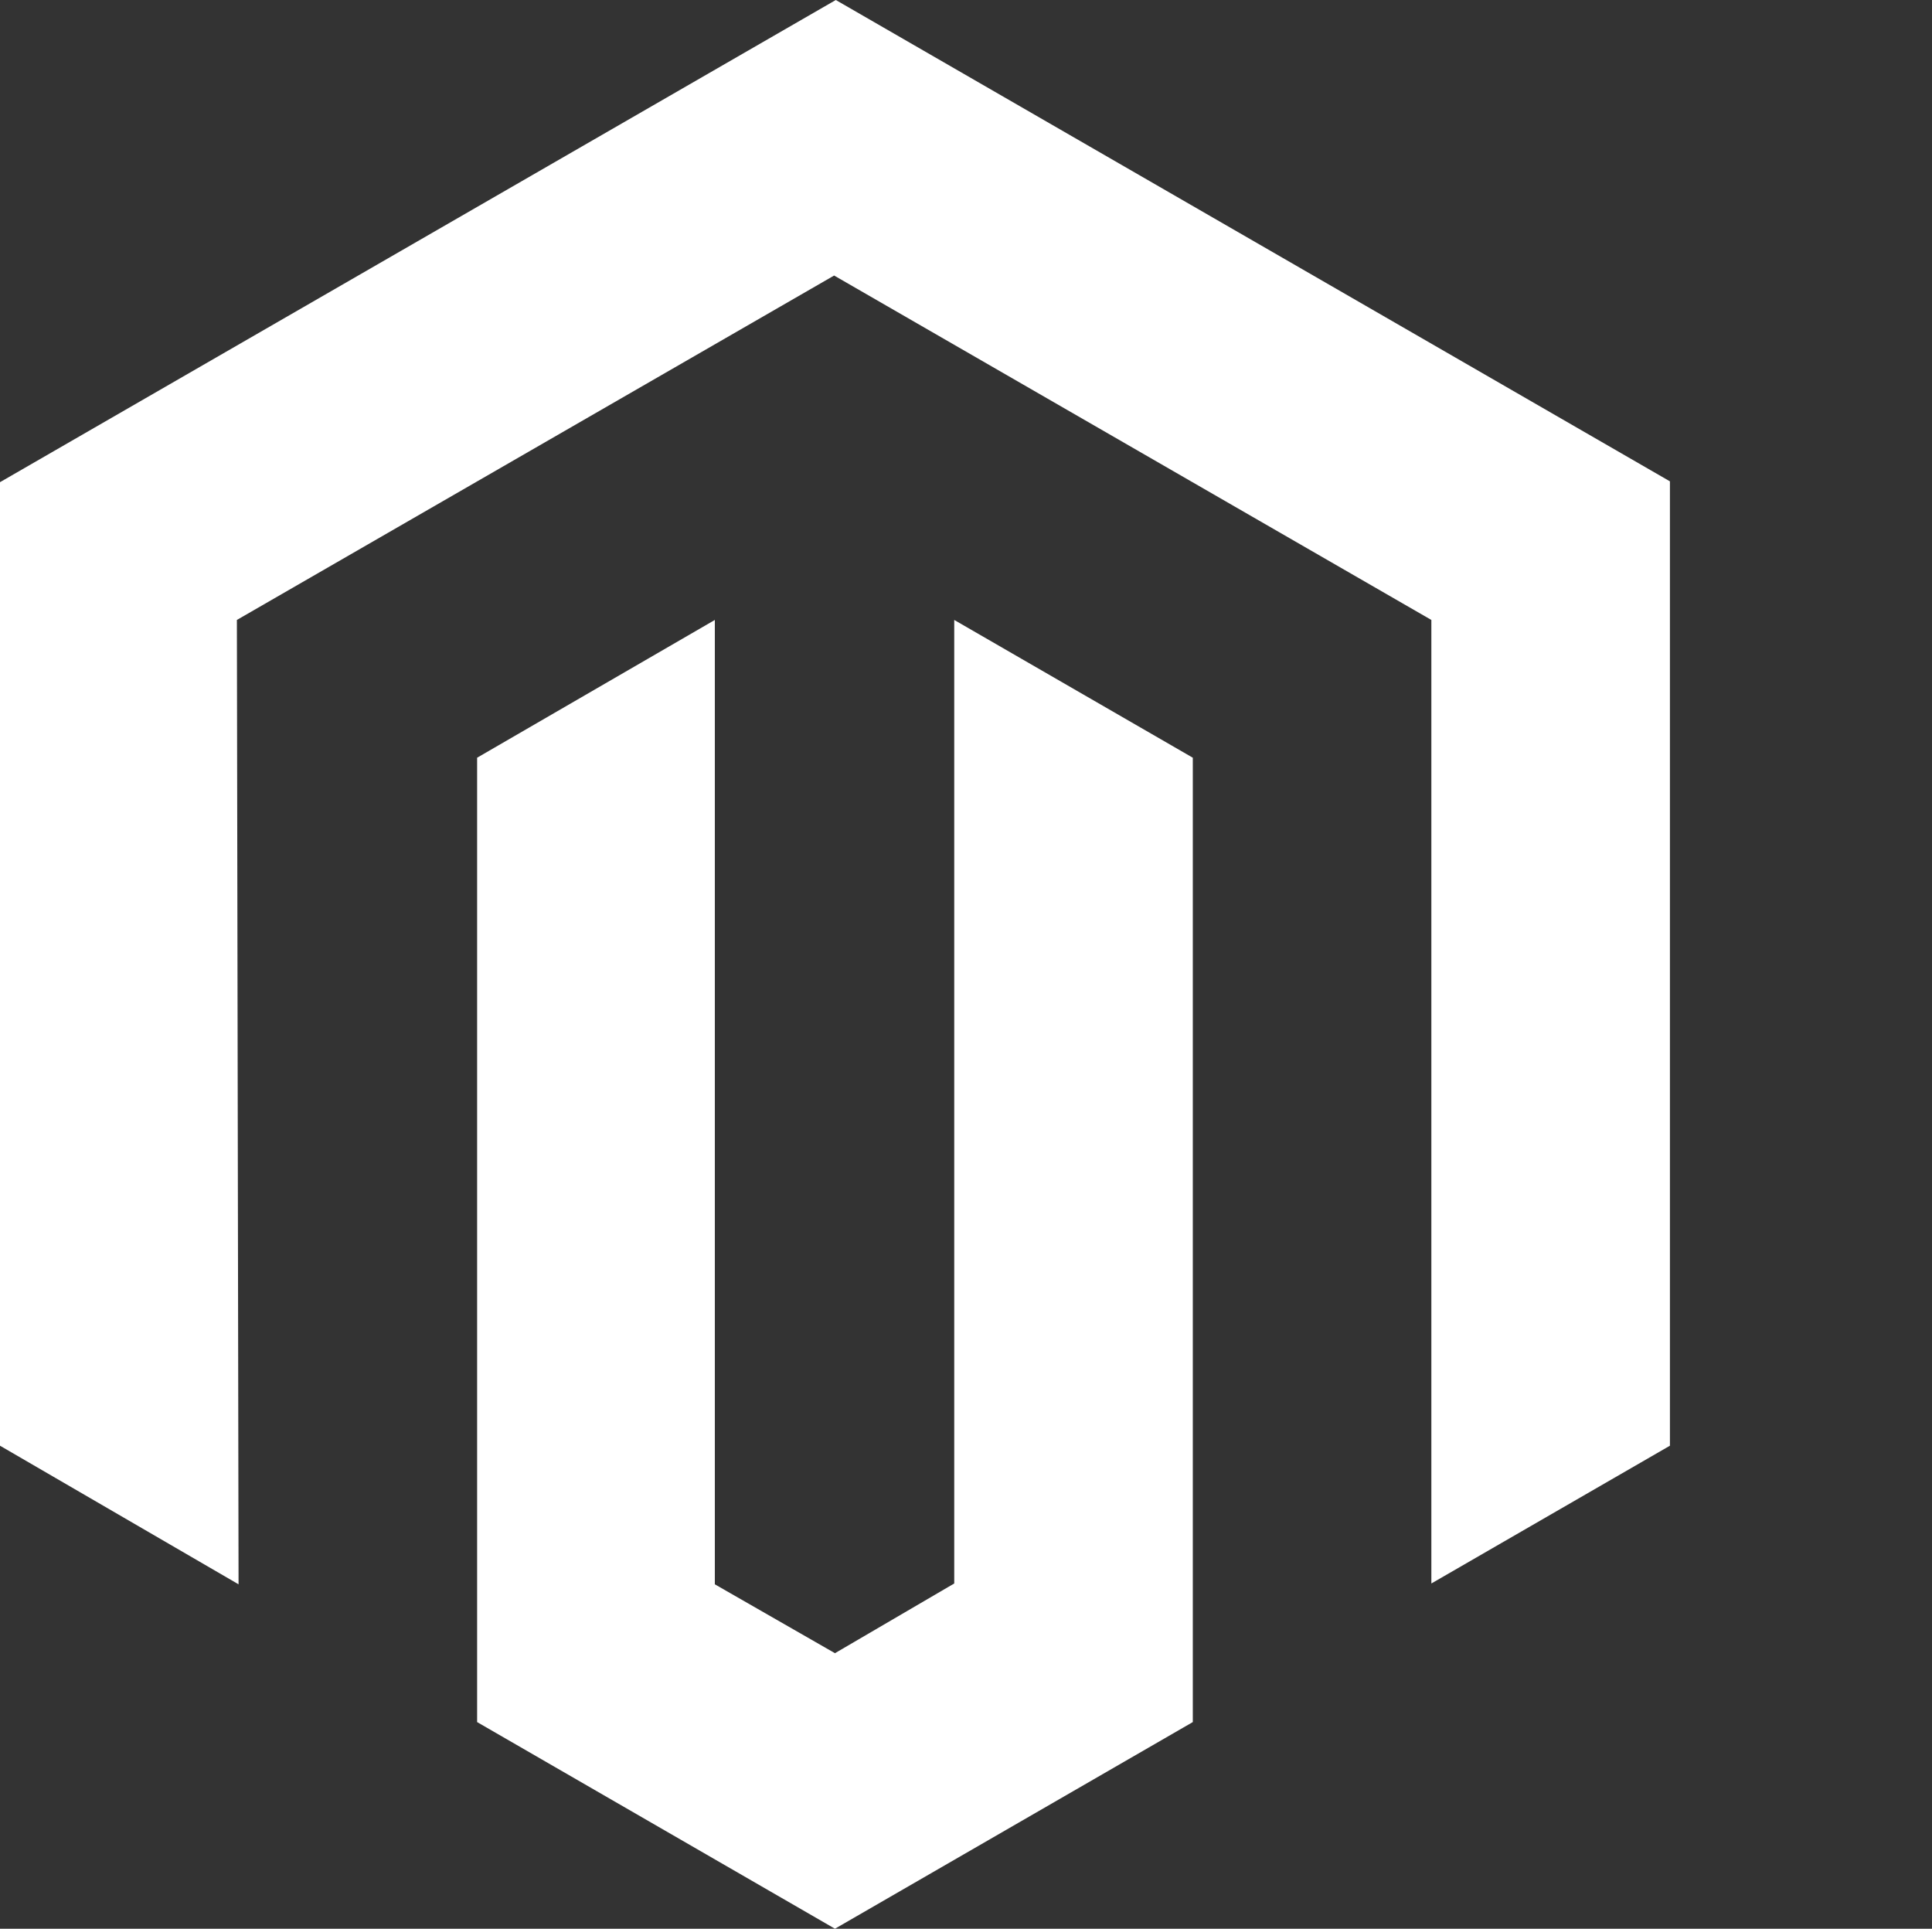 <?xml version="1.0" encoding="utf-8"?>
<svg version="1.1" xmlns="http://www.w3.org/2000/svg" xmlns:xlink="http://www.w3.org/1999/xlink" x="0px" y="0px"
	 viewBox="0 0 230 229.6" style="enable-background:new 0 0 230 229.6;" xml:space="preserve">
<rect x="0" y="0" width="230" height="229.6" fill="#333333" stroke="none"/>
<style type="text/css">
	.soul{fill:#ffffff;}
</style>
<g>
	<g id="magento-association-logo-wide-color">
		<g>
			<polygon class="soul" points="99.5,0 0,57.4 0,172.1 28.4,188.6 28.2,73.8 99.3,32.8 170.4,73.8 170.4,188.5 198.8,172.1
				198.8,57.3 			"/>
			<polygon class="soul" points="113.6,188.5 99.4,196.8 85.1,188.6 85.1,73.8 56.8,90.2 56.8,205 99.4,229.6 142,205 142,90.2
				113.6,73.8 			"/>
		</g>
	</g>
</g>
</svg>
